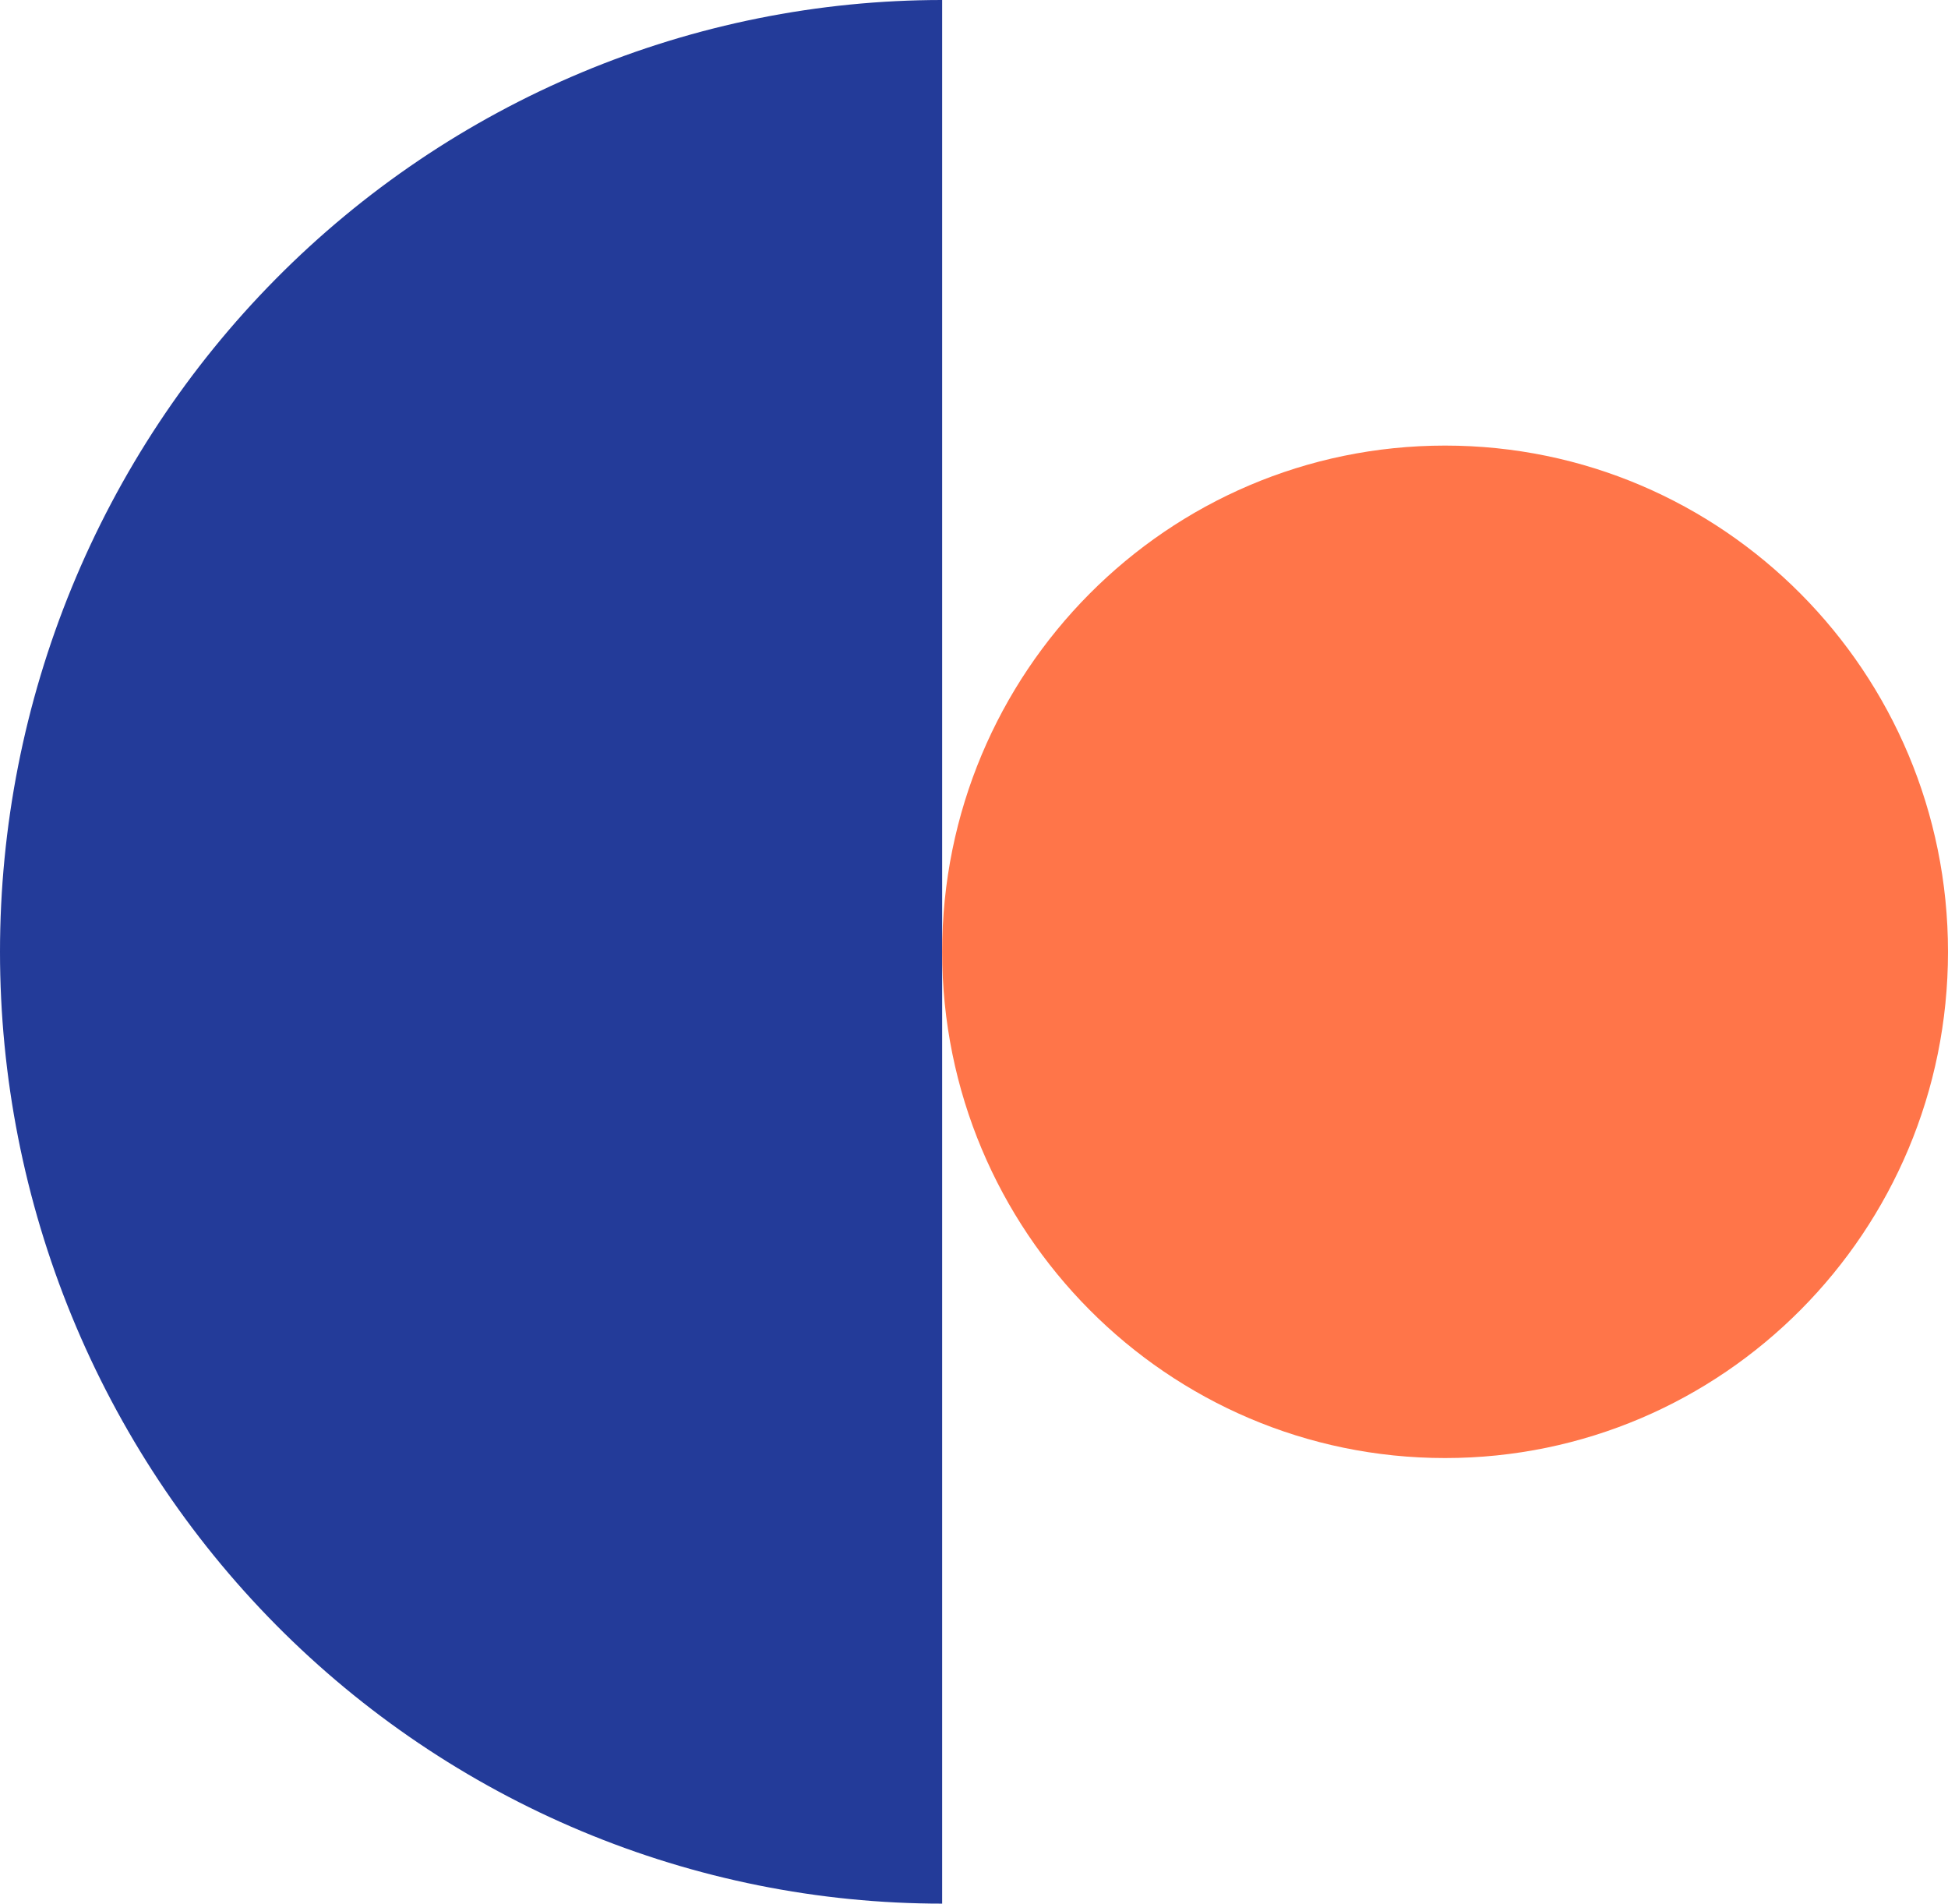 <svg width="87" height="85" viewBox="0 0 87 85" fill="none" xmlns="http://www.w3.org/2000/svg">
<path d="M42.078 0C36.552 2.41874e-07 31.081 1.099 25.976 3.235C20.87 5.371 16.232 8.501 12.324 12.448C8.417 16.394 5.318 21.08 3.203 26.236C1.088 31.392 -4.8516e-07 36.919 0 42.5C4.8517e-07 48.081 1.088 53.608 3.203 58.764C5.318 63.92 8.417 68.606 12.324 72.552C16.232 76.499 20.87 79.629 25.976 81.765C31.081 83.901 36.552 85 42.078 85V0Z" fill="#233B99"/>
<path d="M64.539 65.104C76.944 65.104 87 54.984 87 42.5C87 30.016 76.944 19.896 64.539 19.896C52.134 19.896 42.078 30.016 42.078 42.5C42.078 54.984 52.134 65.104 64.539 65.104Z" fill="#FF7549"/>
</svg>
